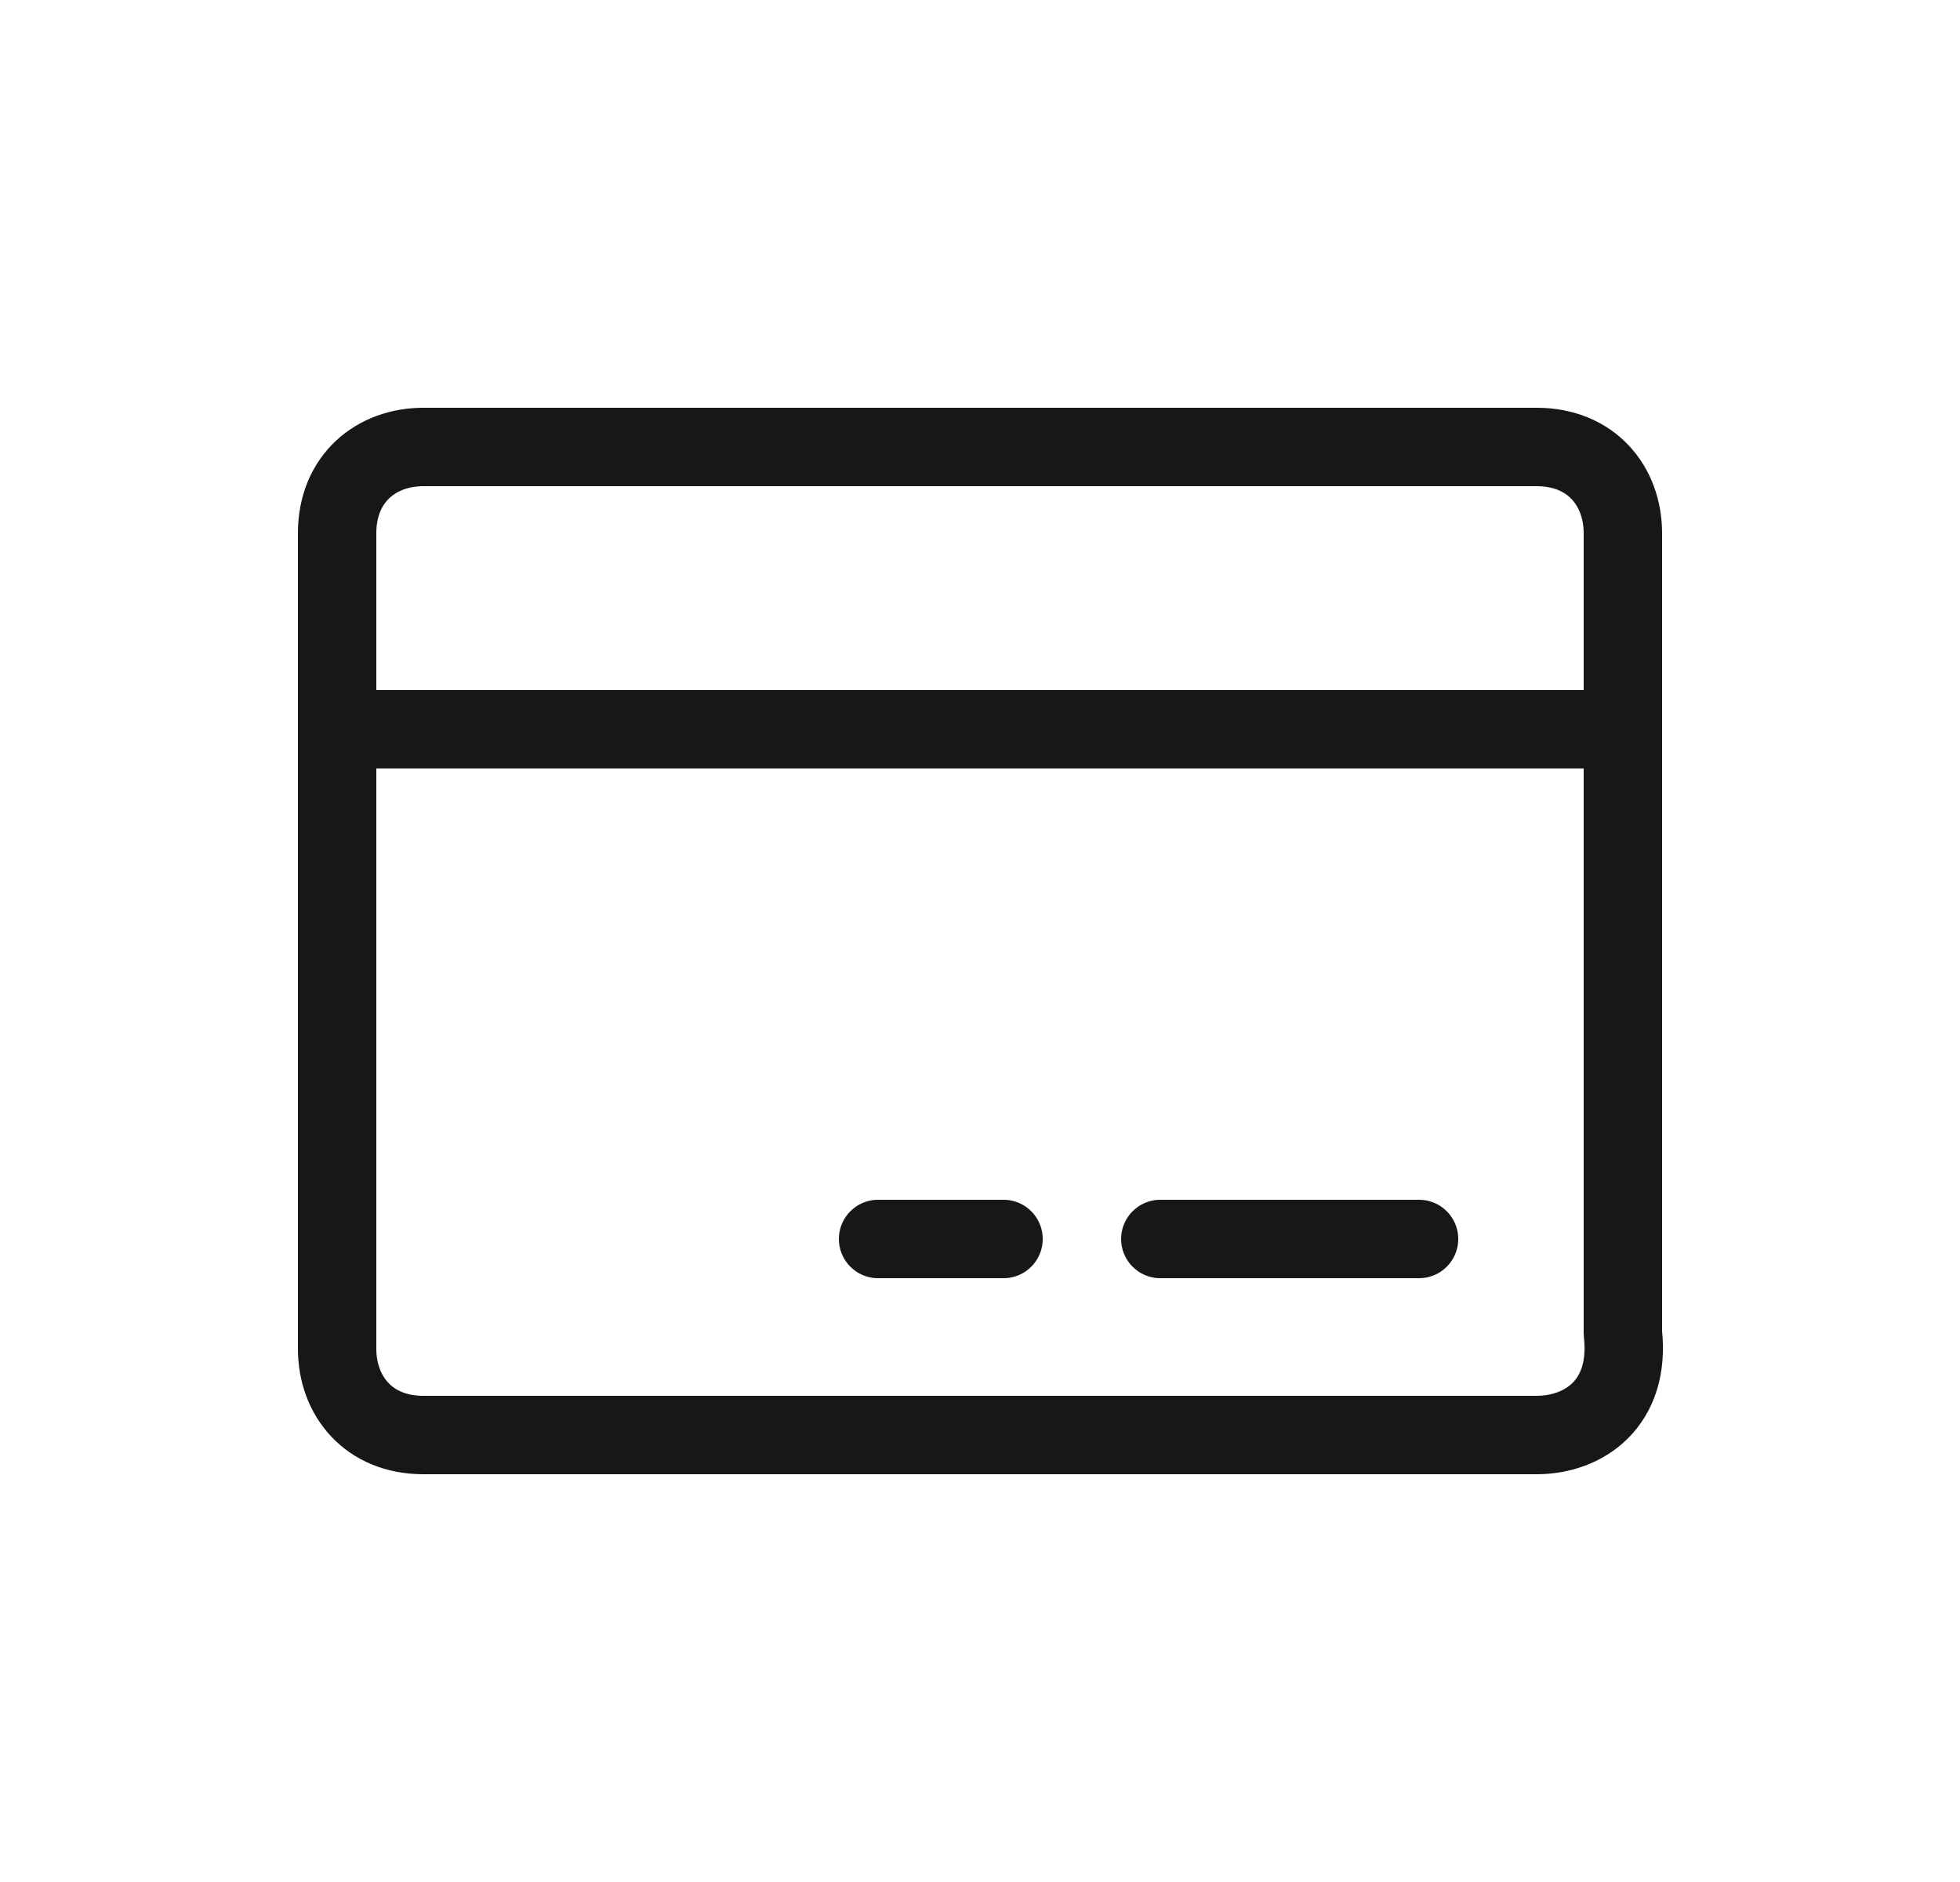 <?xml version="1.0" encoding="utf-8"?>
<!-- Generator: Adobe Illustrator 26.1.0, SVG Export Plug-In . SVG Version: 6.00 Build 0)  -->
<svg version="1.1" id="Capa_1" xmlns="http://www.w3.org/2000/svg" xmlns:xlink="http://www.w3.org/1999/xlink" x="0px" y="0px"
	 viewBox="0 0 25 24" style="enable-background:new 0 0 25 24;" xml:space="preserve">
<style type="text/css">
	.st0{fill:none;stroke:#171717;stroke-linecap:round;stroke-linejoin:round;stroke-miterlimit:10;}
	.st1{fill:none;stroke:#171717;stroke-linecap:round;stroke-linejoin:round;}
</style>
<path class="st0" d="M4.4,9.3h16.2"/>
<path class="st0" d="M11.2,15.8h1.6"/>
<path class="st0" d="M14.8,15.8h3.3"/>
<path class="st1" d="M19.6,18.3H5.4c-0.7,0-1.1-0.5-1.1-1.1V6.8c0-0.7,0.5-1.1,1.1-1.1h14.2c0.7,0,1.1,0.5,1.1,1.1V17
	C20.8,17.9,20.2,18.3,19.6,18.3z"/>
</svg>
